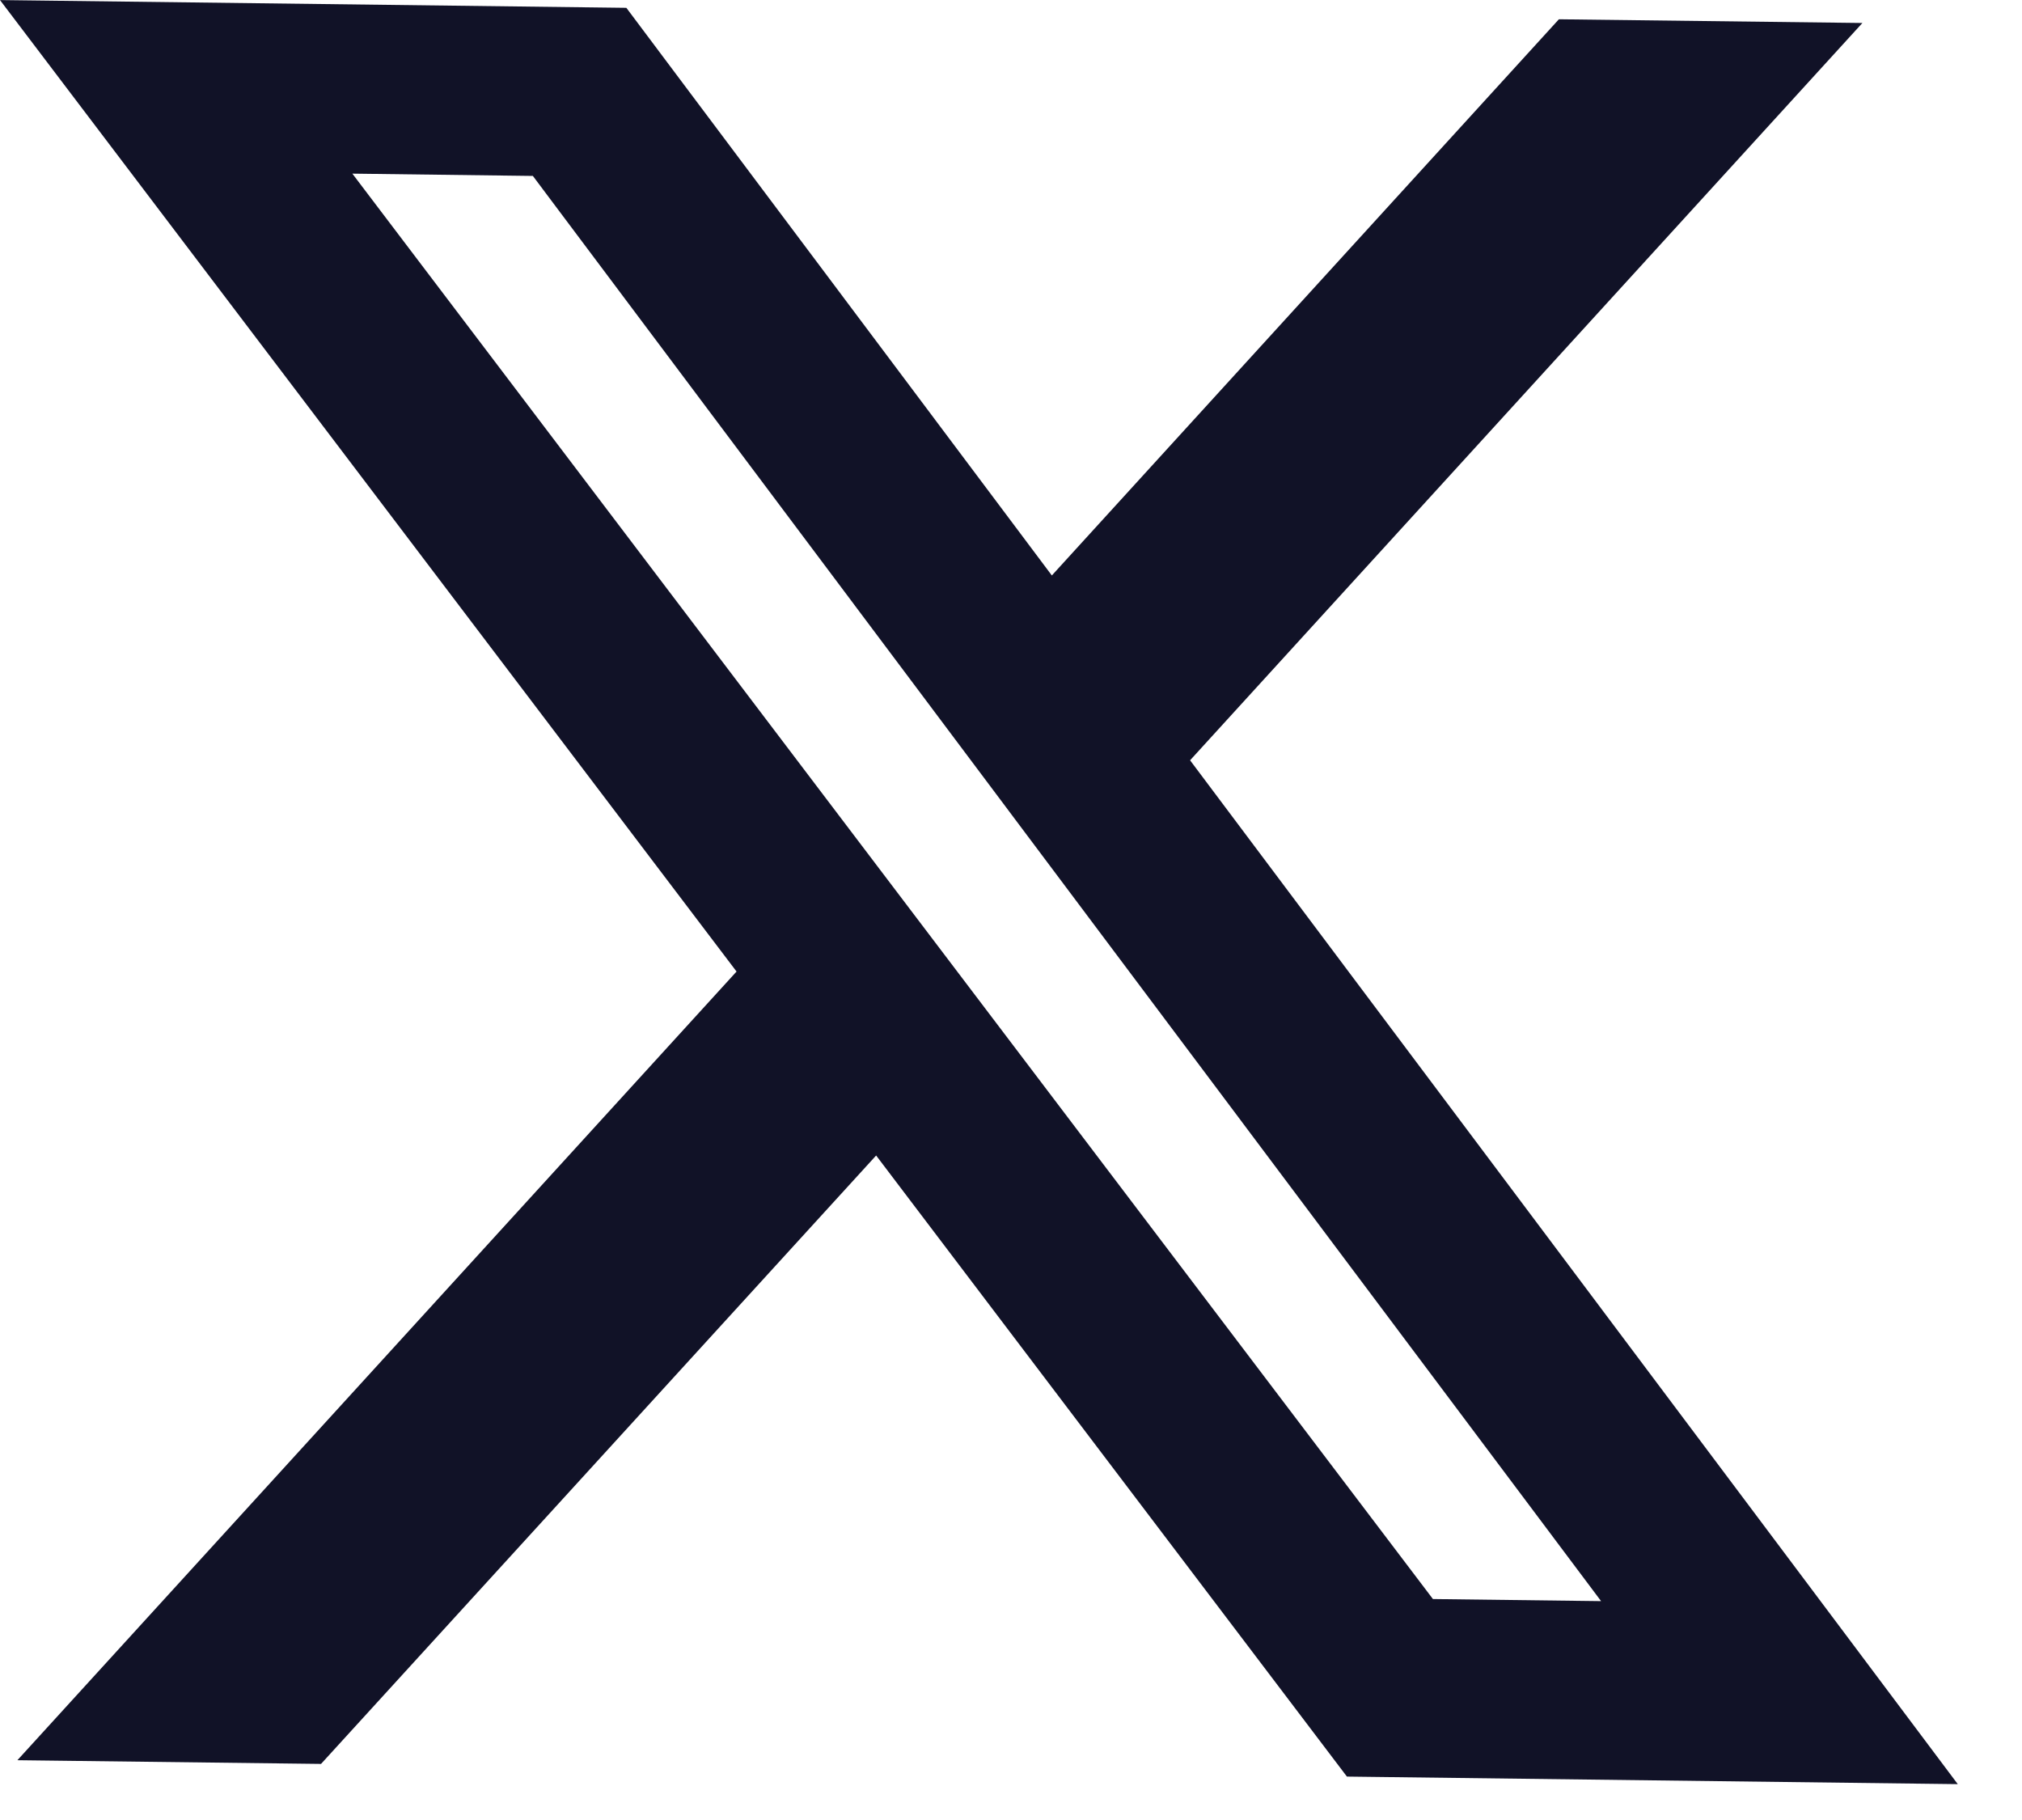 <svg width="30" height="27" viewBox="0 0 30 27" fill="none" xmlns="http://www.w3.org/2000/svg">
<path d="M23.129 0.286L27.632 0.341L17.657 11.279L29.047 26.468L19.984 26.356L12.999 17.142L4.763 26.168L0.258 26.113L10.928 14.413L-1.48571e-05 0.001L9.293 0.116L15.606 8.537L23.129 0.286ZM21.26 23.722L23.755 23.753L7.906 2.61L5.228 2.576L21.26 23.722Z" fill="#111227"/>
</svg>
